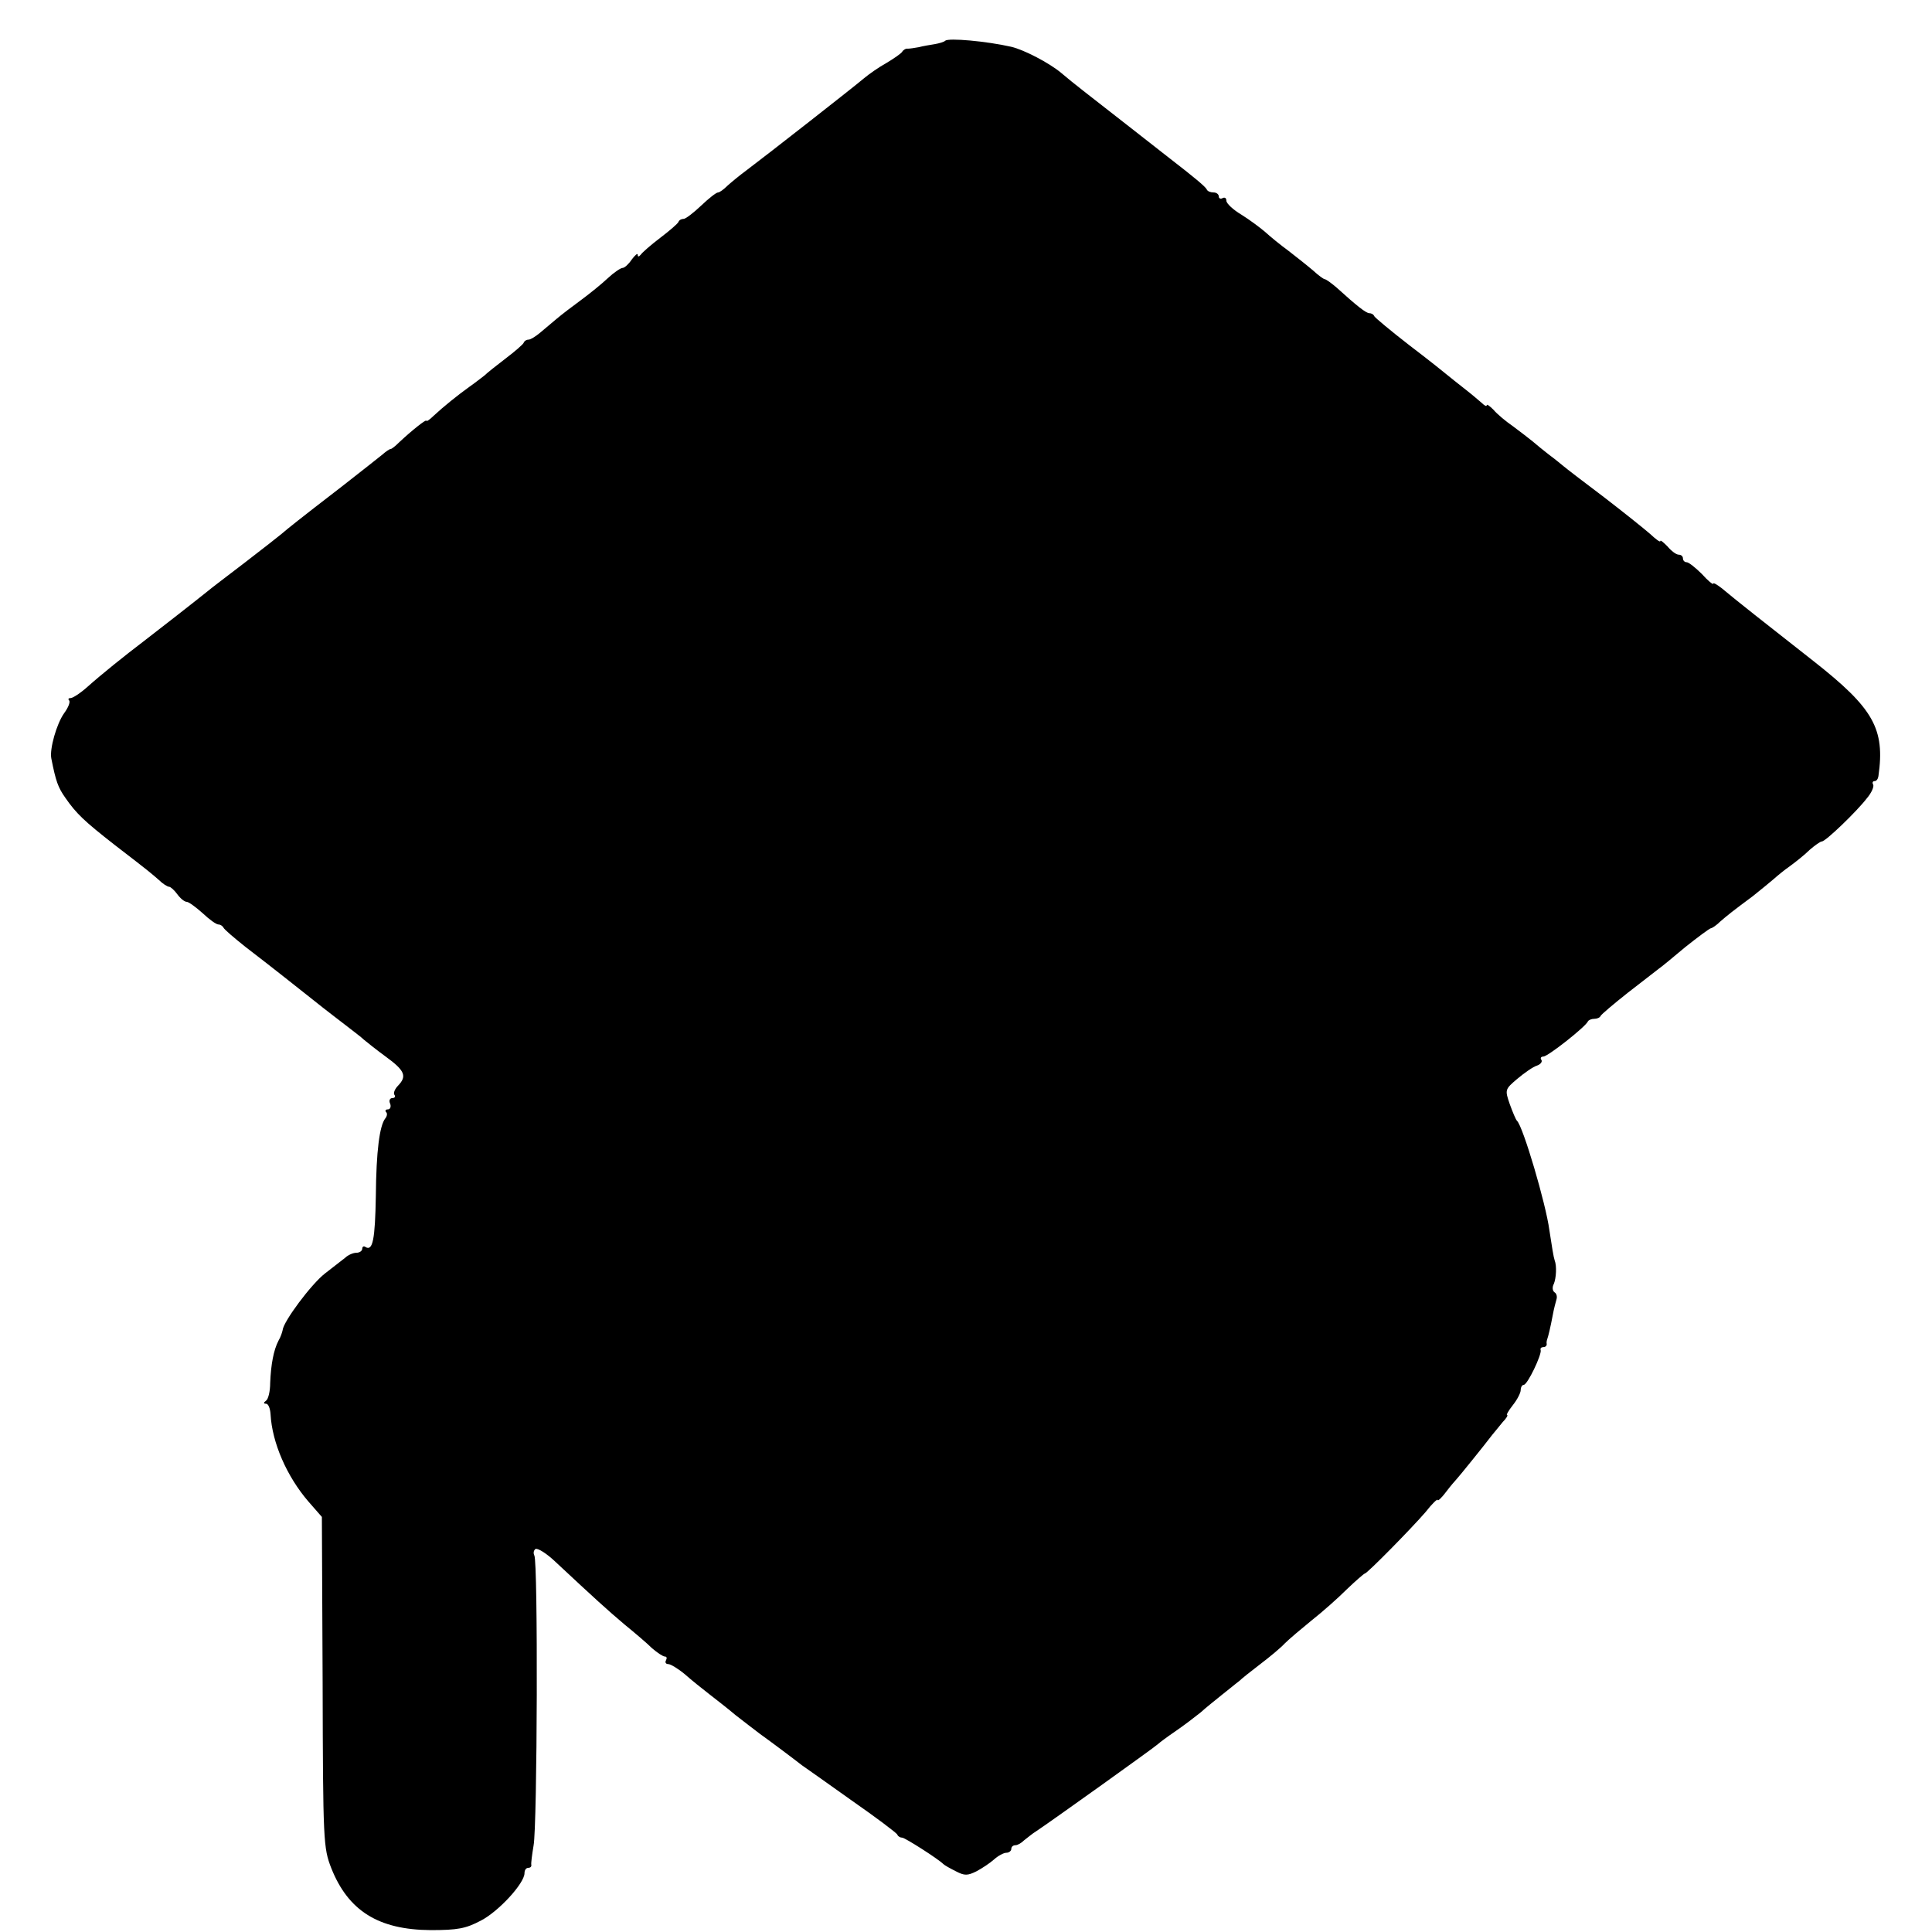 <svg version="1" xmlns="http://www.w3.org/2000/svg" width="682.667" height="682.667" viewBox="0 0 512 512"><path d="M250.5 10.8c-.3.3-1.6.7-2.8.9-1.2.2-3.1.5-4.2.8-1.1.2-2.4.4-2.9.4-.5-.1-1.2.3-1.5.8-.3.5-2.2 1.8-4.2 3-2 1.1-4.7 3-6 4.1-2.7 2.3-25.7 20.3-30.9 24.2-1.9 1.4-4.2 3.3-5.2 4.2-1 1-2.1 1.8-2.5 1.8-.5 0-2.5 1.6-4.5 3.5s-4.1 3.5-4.6 3.5c-.6 0-1.2.3-1.4.8-.1.4-2.3 2.3-4.8 4.2-2.5 1.9-4.8 3.9-5.2 4.5-.5.6-.8.6-.8 0 0-.5-.7.1-1.6 1.3-.8 1.2-1.9 2.2-2.4 2.2s-2.3 1.2-3.9 2.7c-1.7 1.6-4.8 4.1-7.1 5.8-2.2 1.6-5.2 3.9-6.5 5-1.3 1.1-3.3 2.8-4.4 3.7-1.2 1-2.5 1.8-3 1.8s-1.1.3-1.3.8c-.1.4-2.3 2.3-4.8 4.2-2.5 1.9-5 3.9-5.6 4.5-.7.5-2.4 1.9-4 3-3.2 2.3-6.8 5.2-9.5 7.7-1 1-1.9 1.6-1.9 1.3 0-.5-3.9 2.6-7.2 5.7-1 1-2 1.8-2.3 1.8-.3 0-1.3.7-2.2 1.5-1 .8-5.8 4.6-10.8 8.5-11.3 8.7-14.4 11.2-15.9 12.5-.6.5-4.9 3.9-9.6 7.5-4.7 3.6-9.2 7-10 7.7-3.6 2.9-14 11-17 13.3-5 3.8-11.1 8.7-14.8 12-1.9 1.7-3.9 3-4.5 3-.6 0-.7.3-.4.6.4.4-.2 1.9-1.3 3.4-2 2.8-3.9 9.5-3.4 12 1.2 6.1 1.8 7.7 3.7 10.4 2.9 4.2 5 6.2 13.2 12.6 9.5 7.3 9.4 7.3 11.6 9.2 1 1 2.3 1.8 2.7 1.8.4 0 1.4.9 2.2 2 .8 1.1 1.9 2 2.5 2 .5 0 2.4 1.4 4.2 3 1.8 1.7 3.6 3 4.2 3 .5 0 1.1.4 1.3.8.2.5 2.8 2.7 5.8 5.1 8.6 6.6 11.9 9.3 18 14.1 3.1 2.5 7.2 5.6 9 7 1.8 1.4 3.8 2.9 4.4 3.5.6.5 3.2 2.6 5.8 4.5 5.1 3.7 5.7 5.2 3.3 7.7-.8.8-1.3 1.9-1 2.4.4.5.1.9-.5.9-.7 0-1 .7-.6 1.5.3.8 0 1.5-.6 1.5s-.8.3-.5.7c.4.3.3 1.1-.2 1.7-1.5 1.9-2.4 8.6-2.5 20.6-.2 11.4-.8 14.6-2.7 13.5-.5-.4-.9-.1-.9.4 0 .6-.7 1.1-1.6 1.1-.8 0-2.2.6-2.9 1.3-.8.6-3.2 2.5-5.4 4.2-3.6 2.8-11 12.7-11.2 15-.1.5-.5 1.8-1.1 2.8-1.3 2.5-2 6.3-2.2 11.2 0 2.2-.5 4.3-1.1 4.7-.7.5-.7.8 0 .8.6 0 1.1 1.2 1.2 2.8.4 7.5 4.3 16.5 10.1 23.2l3.5 4 .2 43.8c.1 42.4.2 43.9 2.3 49.3 4.5 11.3 12.5 16.3 26.3 16.4 7.2 0 9.3-.4 13.3-2.5 4.7-2.4 11.6-9.9 11.6-12.6 0-.8.4-1.4 1-1.4.5 0 .9-.3.8-.8-.1-.4.2-2.7.6-5.1 1-5.2 1.2-75.4.2-76.9-.3-.6-.2-1.3.3-1.7.6-.3 3 1.2 5.3 3.4 10.5 9.8 13.8 12.8 18.3 16.6 2.7 2.2 6 5 7.3 6.3 1.4 1.2 2.9 2.2 3.4 2.2s.6.4.3 1c-.3.5-.1 1 .6 1 .6 0 2.6 1.2 4.4 2.7 1.8 1.6 4.7 3.9 6.5 5.3 1.8 1.4 4.9 3.8 6.9 5.5 2.1 1.6 5 3.9 6.5 5 2.8 2 9.2 6.8 11.1 8.3.6.4 6.4 4.5 13 9.2 6.6 4.6 12.2 8.8 12.3 9.2.2.5.8.8 1.3.8.7 0 9.5 5.6 10.9 7 .3.3 1.7 1.1 3.3 1.9 2.3 1.2 3.1 1.2 5.5 0 1.5-.8 3.6-2.2 4.6-3.1 1.1-1 2.6-1.8 3.3-1.8.7 0 1.3-.5 1.3-1 0-.6.5-1 1.1-1 .6 0 1.6-.6 2.3-1.3.8-.6 2.2-1.8 3.2-2.4 3.5-2.3 31.9-22.6 32.4-23.2.3-.3 2.3-1.8 4.5-3.3 2.2-1.5 5.2-3.8 6.7-5 1.4-1.3 4.1-3.4 5.8-4.8 1.8-1.4 3.7-3 4.4-3.5.6-.6 3.1-2.6 5.6-4.5 2.5-1.9 5.4-4.3 6.5-5.5 1.1-1.1 4.3-3.8 7-6 2.8-2.2 7-5.9 9.4-8.3 2.4-2.3 4.6-4.2 4.8-4.2.6 0 12.4-12 16.1-16.3 1.7-2.2 3.2-3.6 3.2-3.2 0 .4 1-.5 2.2-2.1 1.2-1.6 2.5-3.1 2.8-3.4.5-.5 7.3-8.9 9.5-11.8.6-.7 1.8-2.2 2.7-3.3 1-1 1.5-1.9 1.2-1.9-.3 0 .4-1.2 1.5-2.6 1.2-1.5 2.1-3.3 2.1-4 0-.8.4-1.4.8-1.4 1 0 4.8-8 4.5-9.2-.2-.5.2-.8.7-.8.5 0 .9-.3.9-.8-.1-.4 0-.9.1-1.2.3-.8.9-3.3 1.5-6.5.3-1.7.8-3.5 1-4.2.2-.7 0-1.5-.5-1.8-.6-.4-.7-1.4-.2-2.3.6-1.5.8-4.7.2-6.2-.3-.9-.7-3.4-1.4-8-.9-6.9-7-27.6-8.6-29-.3-.3-1.1-2.2-1.9-4.4-1.3-3.8-1.3-3.9 2-6.7 1.9-1.6 4.2-3.2 5.2-3.5.9-.3 1.5-1 1.2-1.5-.4-.5-.1-.9.5-.9 1.2 0 11.2-7.9 11.8-9.3.2-.4 1-.7 1.7-.7s1.5-.3 1.7-.8c.2-.4 3.5-3.2 7.3-6.2 3.9-3 7.5-5.8 8-6.2.6-.4 3.8-3 7.1-5.8 3.4-2.7 6.5-5 6.8-5 .3 0 1.5-.8 2.5-1.8 2.2-1.9 3.1-2.6 8.6-6.7 2.1-1.7 4.6-3.7 5.5-4.5.9-.8 2.8-2.4 4.4-3.5 1.5-1.1 3.9-3 5.2-4.3 1.4-1.2 2.8-2.2 3.2-2.2 1 0 9.2-7.9 11.9-11.4 1.3-1.5 2-3.2 1.7-3.7-.3-.5-.1-.9.4-.9s.9-.6 1-1.3c1.8-12.6-1.3-18-17.2-30.5-12.5-9.8-21-16.5-24.3-19.3-1.3-1-2.3-1.6-2.3-1.2 0 .3-1.4-.8-3-2.6-1.7-1.7-3.5-3.1-4-3.1-.6 0-1-.5-1-1 0-.6-.5-1-1.1-1-.7 0-2-1-3-2.2-1.1-1.1-1.9-1.8-1.9-1.4 0 .4-1.2-.5-2.7-1.9-1.6-1.4-7.1-5.8-12.3-9.8-5.2-3.9-10-7.6-10.7-8.2-.6-.5-2.3-1.9-3.8-3-1.4-1.1-3.4-2.7-4.3-3.5-1-.8-3.3-2.6-5.2-4-1.9-1.3-4.3-3.3-5.2-4.4-1-1-1.8-1.6-1.8-1.2 0 .4-.6.1-1.3-.6-.8-.7-2.8-2.4-4.6-3.8-1.8-1.4-3.8-3-4.4-3.5-.7-.6-5.2-4.2-10.2-8-4.9-3.8-9.1-7.3-9.3-7.7-.2-.5-.8-.8-1.3-.8-.9 0-3.4-2-8.7-6.8-1.4-1.2-2.8-2.2-3.1-2.2-.3 0-1.7-1-3.1-2.3-1.4-1.2-4.3-3.5-6.5-5.2-2.2-1.6-5-3.9-6.3-5.1-1.3-1.1-4.1-3.2-6.2-4.5-2.2-1.3-4-3-4-3.7 0-.7-.4-1-1-.7-.5.3-1 .1-1-.4 0-.6-.6-1.1-1.4-1.1-.8 0-1.6-.3-1.8-.8-.3-.7-3.3-3.2-9.9-8.3-1.9-1.5-7-5.5-11.5-9s-9.6-7.5-11.4-8.9c-1.8-1.4-4.4-3.5-5.8-4.7-3.1-2.6-9.8-6.1-13.2-6.9-6.6-1.5-16.7-2.4-17.5-1.6z"/></svg>